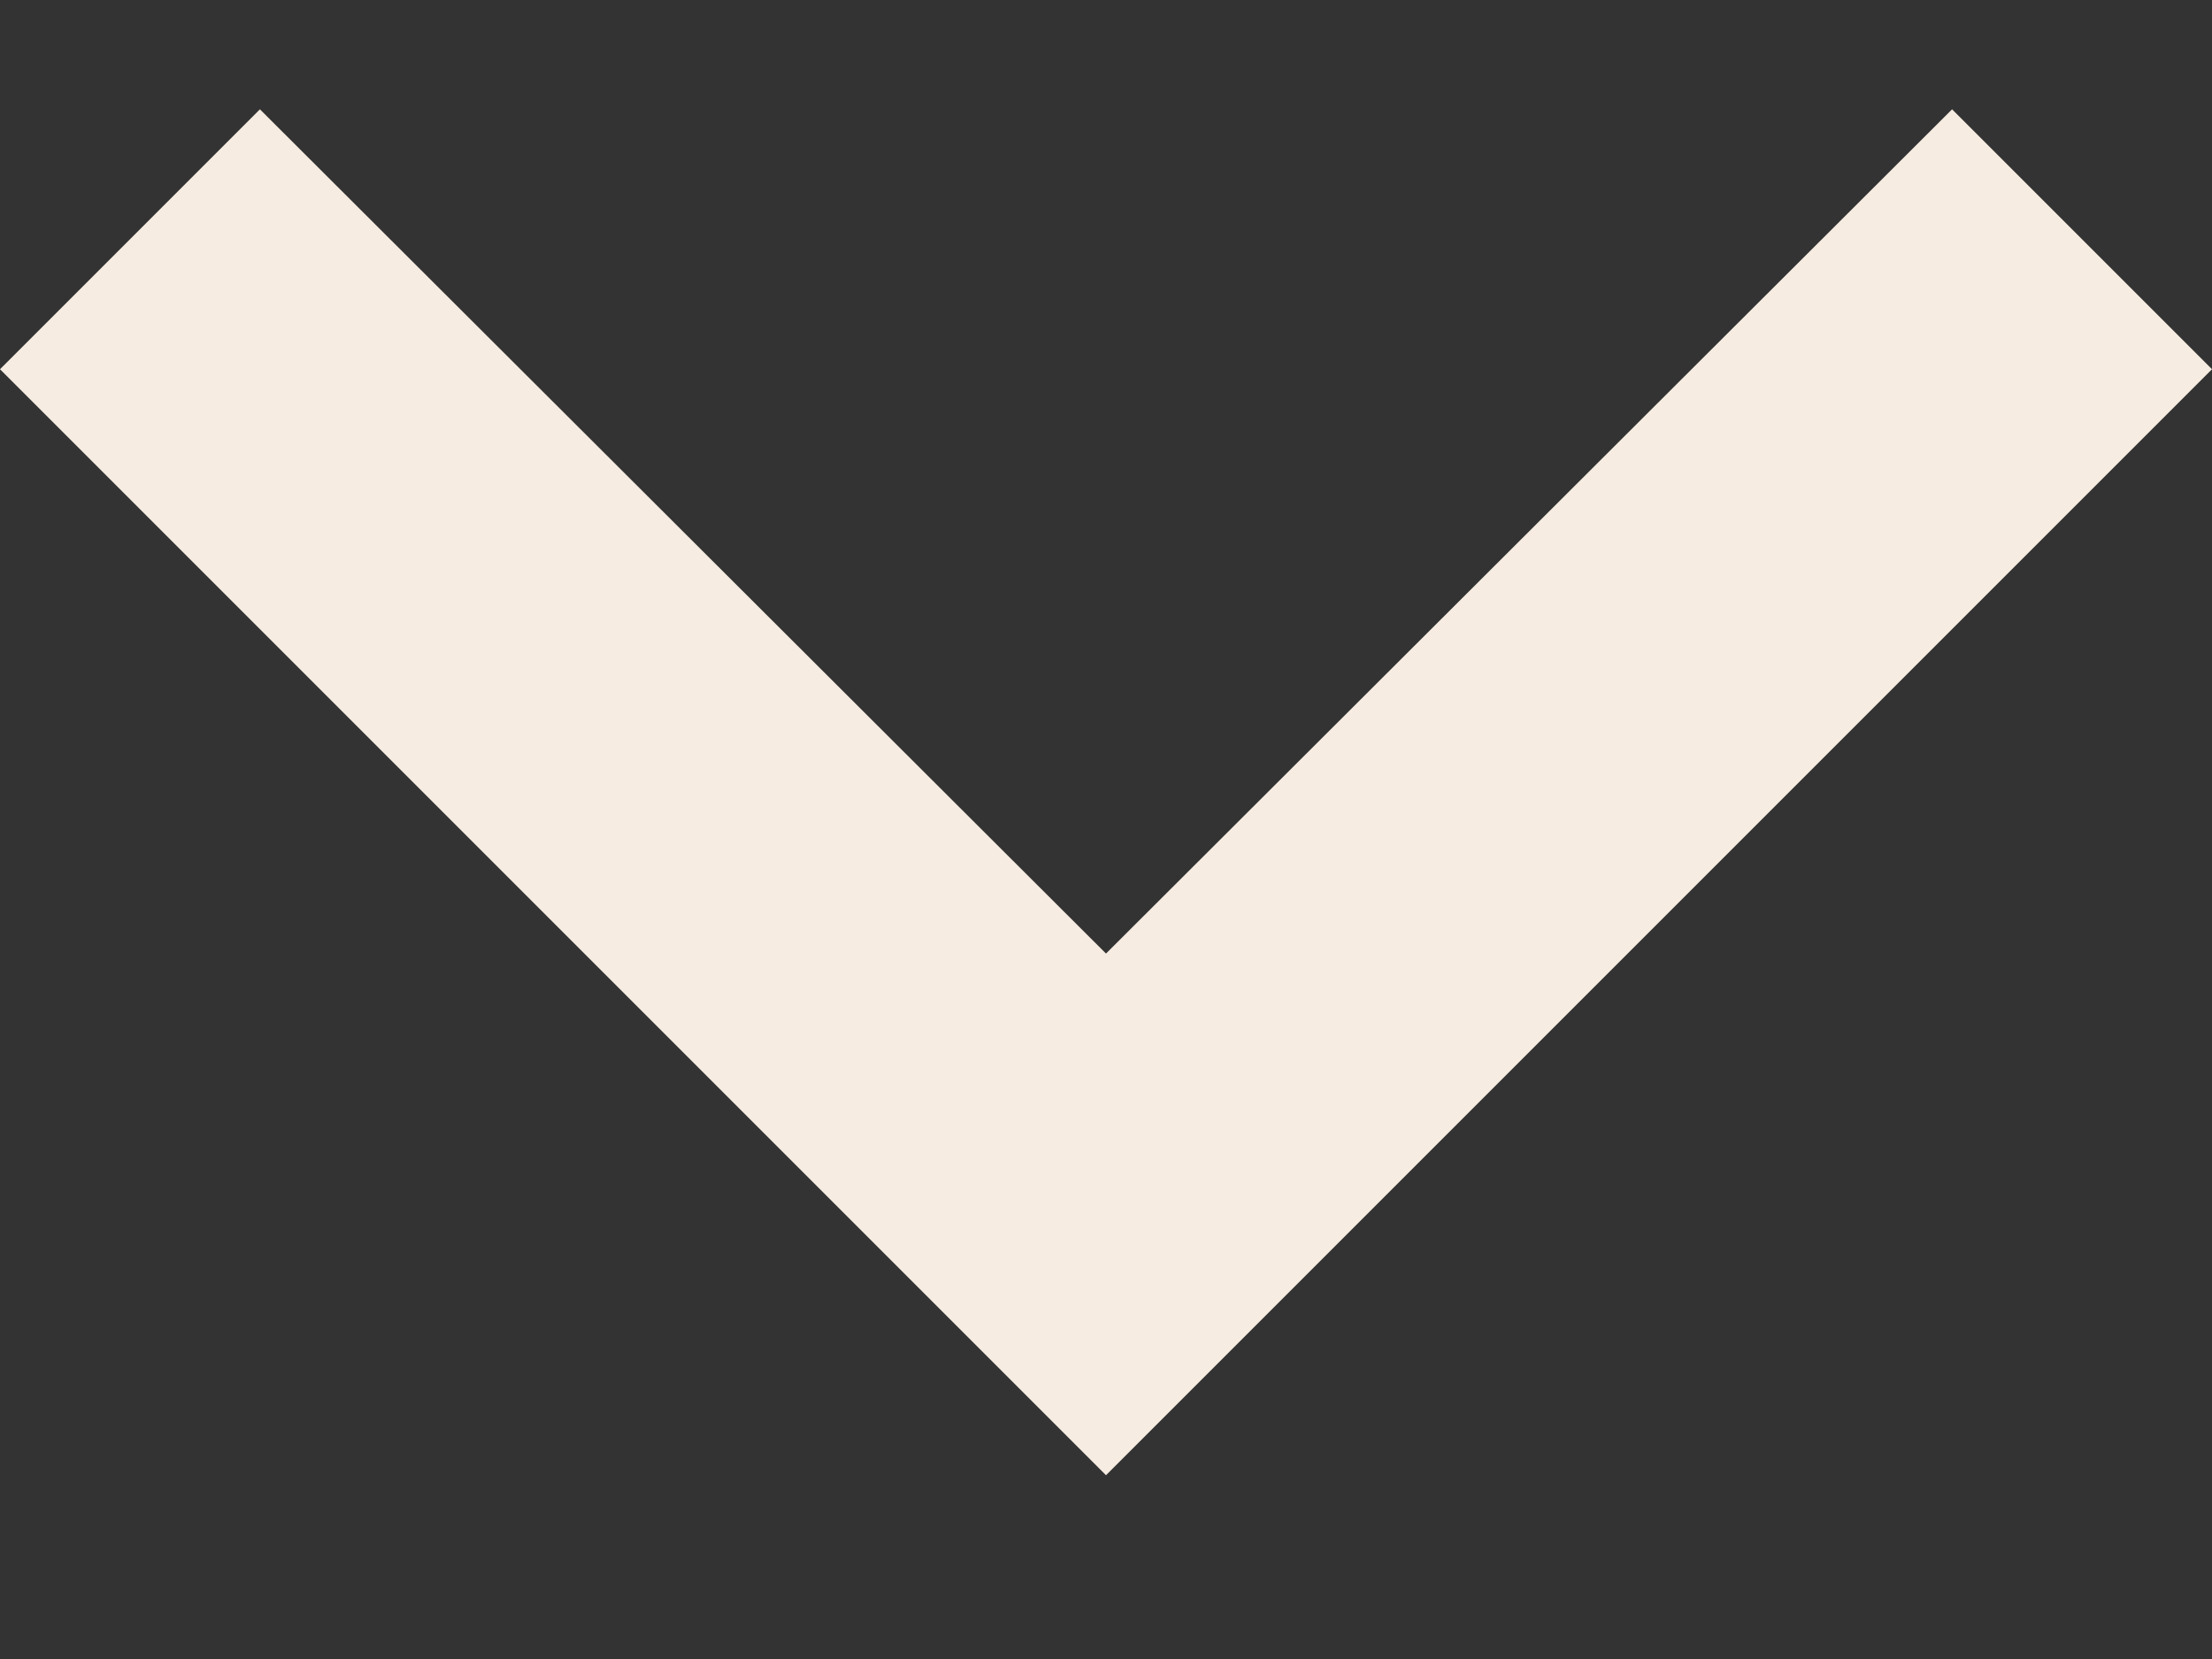 <svg width="12" height="9" viewBox="0 0 12 9" fill="none" xmlns="http://www.w3.org/2000/svg">
<rect x="0" y="0" width="12" height="9" fill="#333333" stroke="none"/>
<path d="M10.59 0.593L6 5.173L1.41 0.593L0 2.003L6 8.003L12 2.003L10.59 0.593Z" fill="#F6ECE1"/>
</svg>
